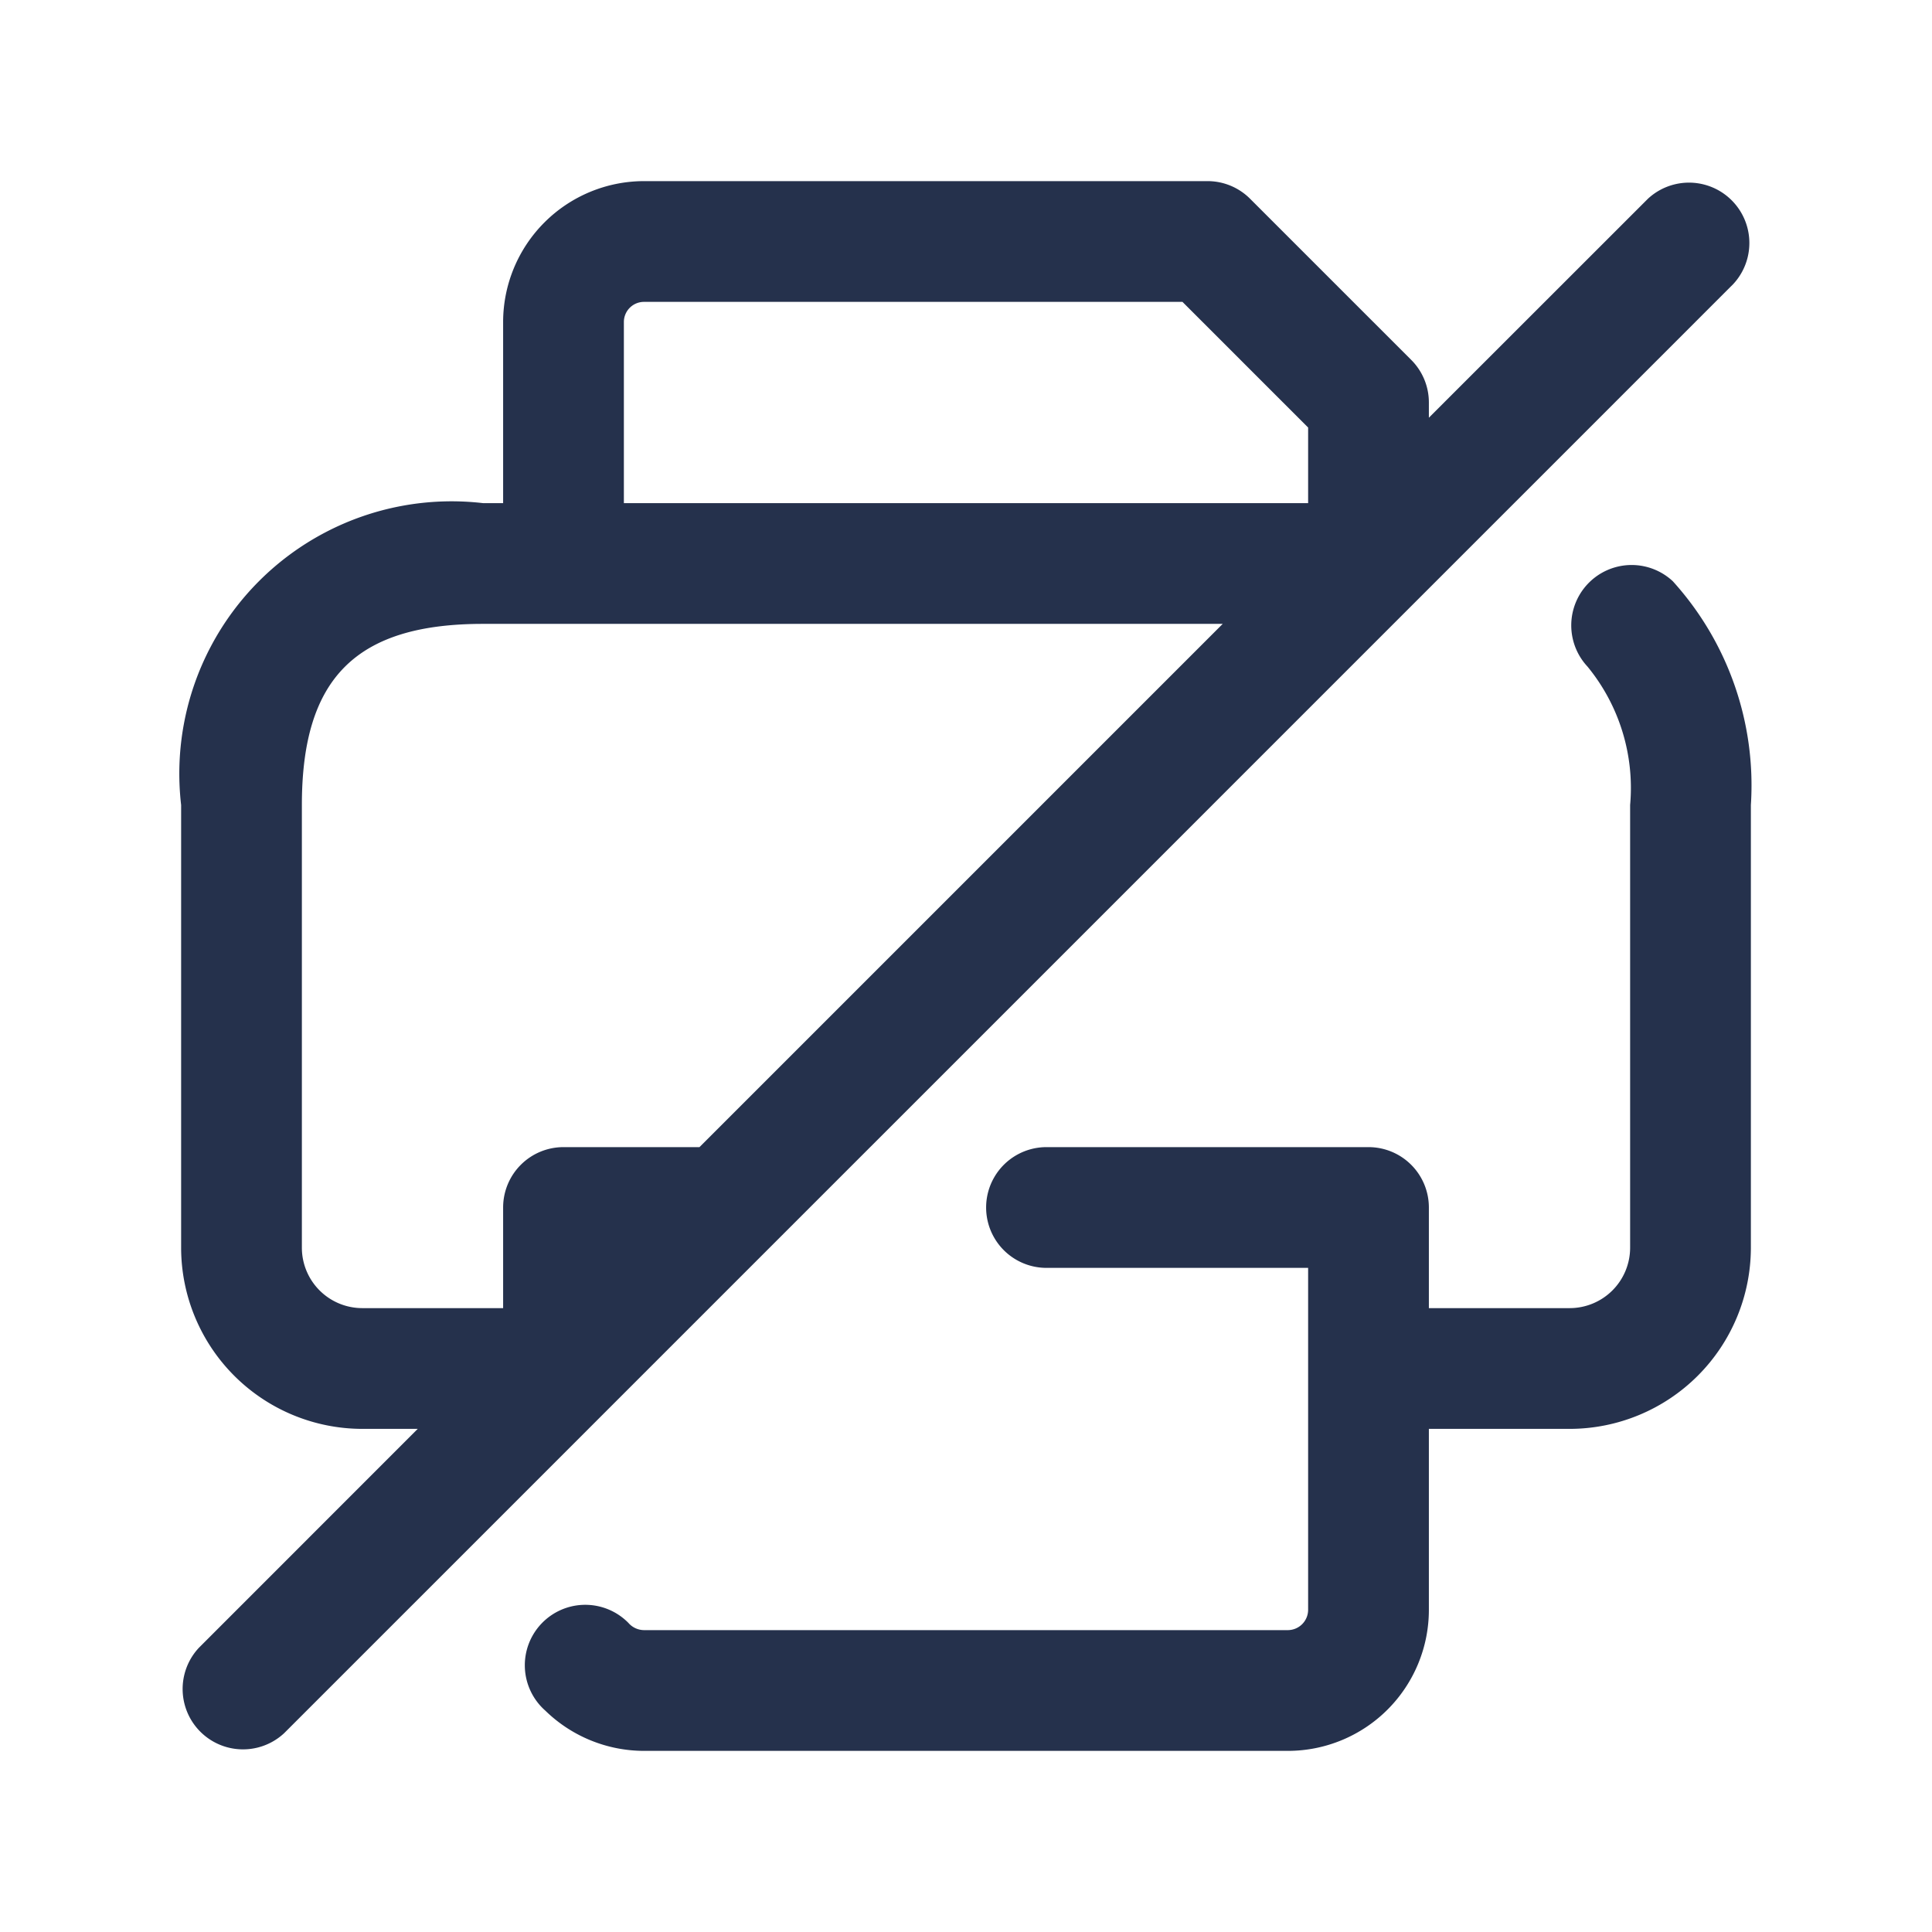 <svg id="Layer" xmlns="http://www.w3.org/2000/svg" viewBox="0 0 24 24"><defs><style>.cls-1{fill:#25314c;}</style></defs><path id="print-slash" class="cls-1" d="M20.78,7.22A3.775,3.775,0,0,1,21.75,10v5.5a2.253,2.253,0,0,1-2.25,2.25H17.75V20A1.752,1.752,0,0,1,16,21.75H8a1.759,1.759,0,0,1-1.226-.5.751.751,0,1,1,1.032-1.09A.26.26,0,0,0,8,20.25h8a.253.253,0,0,0,.25-.25V15.75H13a.75.75,0,0,1,0-1.5h4a.75.75,0,0,1,.75.75v1.25H19.5a.751.751,0,0,0,.75-.75V10a2.377,2.377,0,0,0-.53-1.72.75.75,0,0,1,1.06-1.06ZM3.53,21.53a.75.75,0,0,1-1.06-1.06l2.719-2.72H4.5A2.253,2.253,0,0,1,2.25,15.5V10A3.383,3.383,0,0,1,6,6.25h.25V4A1.752,1.752,0,0,1,8,2.25h7a.747.747,0,0,1,.53.22l2,2a.747.747,0,0,1,.22.53v.189L20.47,2.47a.75.75,0,0,1,1.06,1.06ZM7.75,6.25h8.5V5.311L14.689,3.75H8A.25.25,0,0,0,7.75,4Zm-3.25,10H6.25V15A.75.75,0,0,1,7,14.25H8.689l6.5-6.5H6c-1.577,0-2.25.673-2.25,2.25v5.5A.751.751,0,0,0,4.5,16.25Z"/></svg>